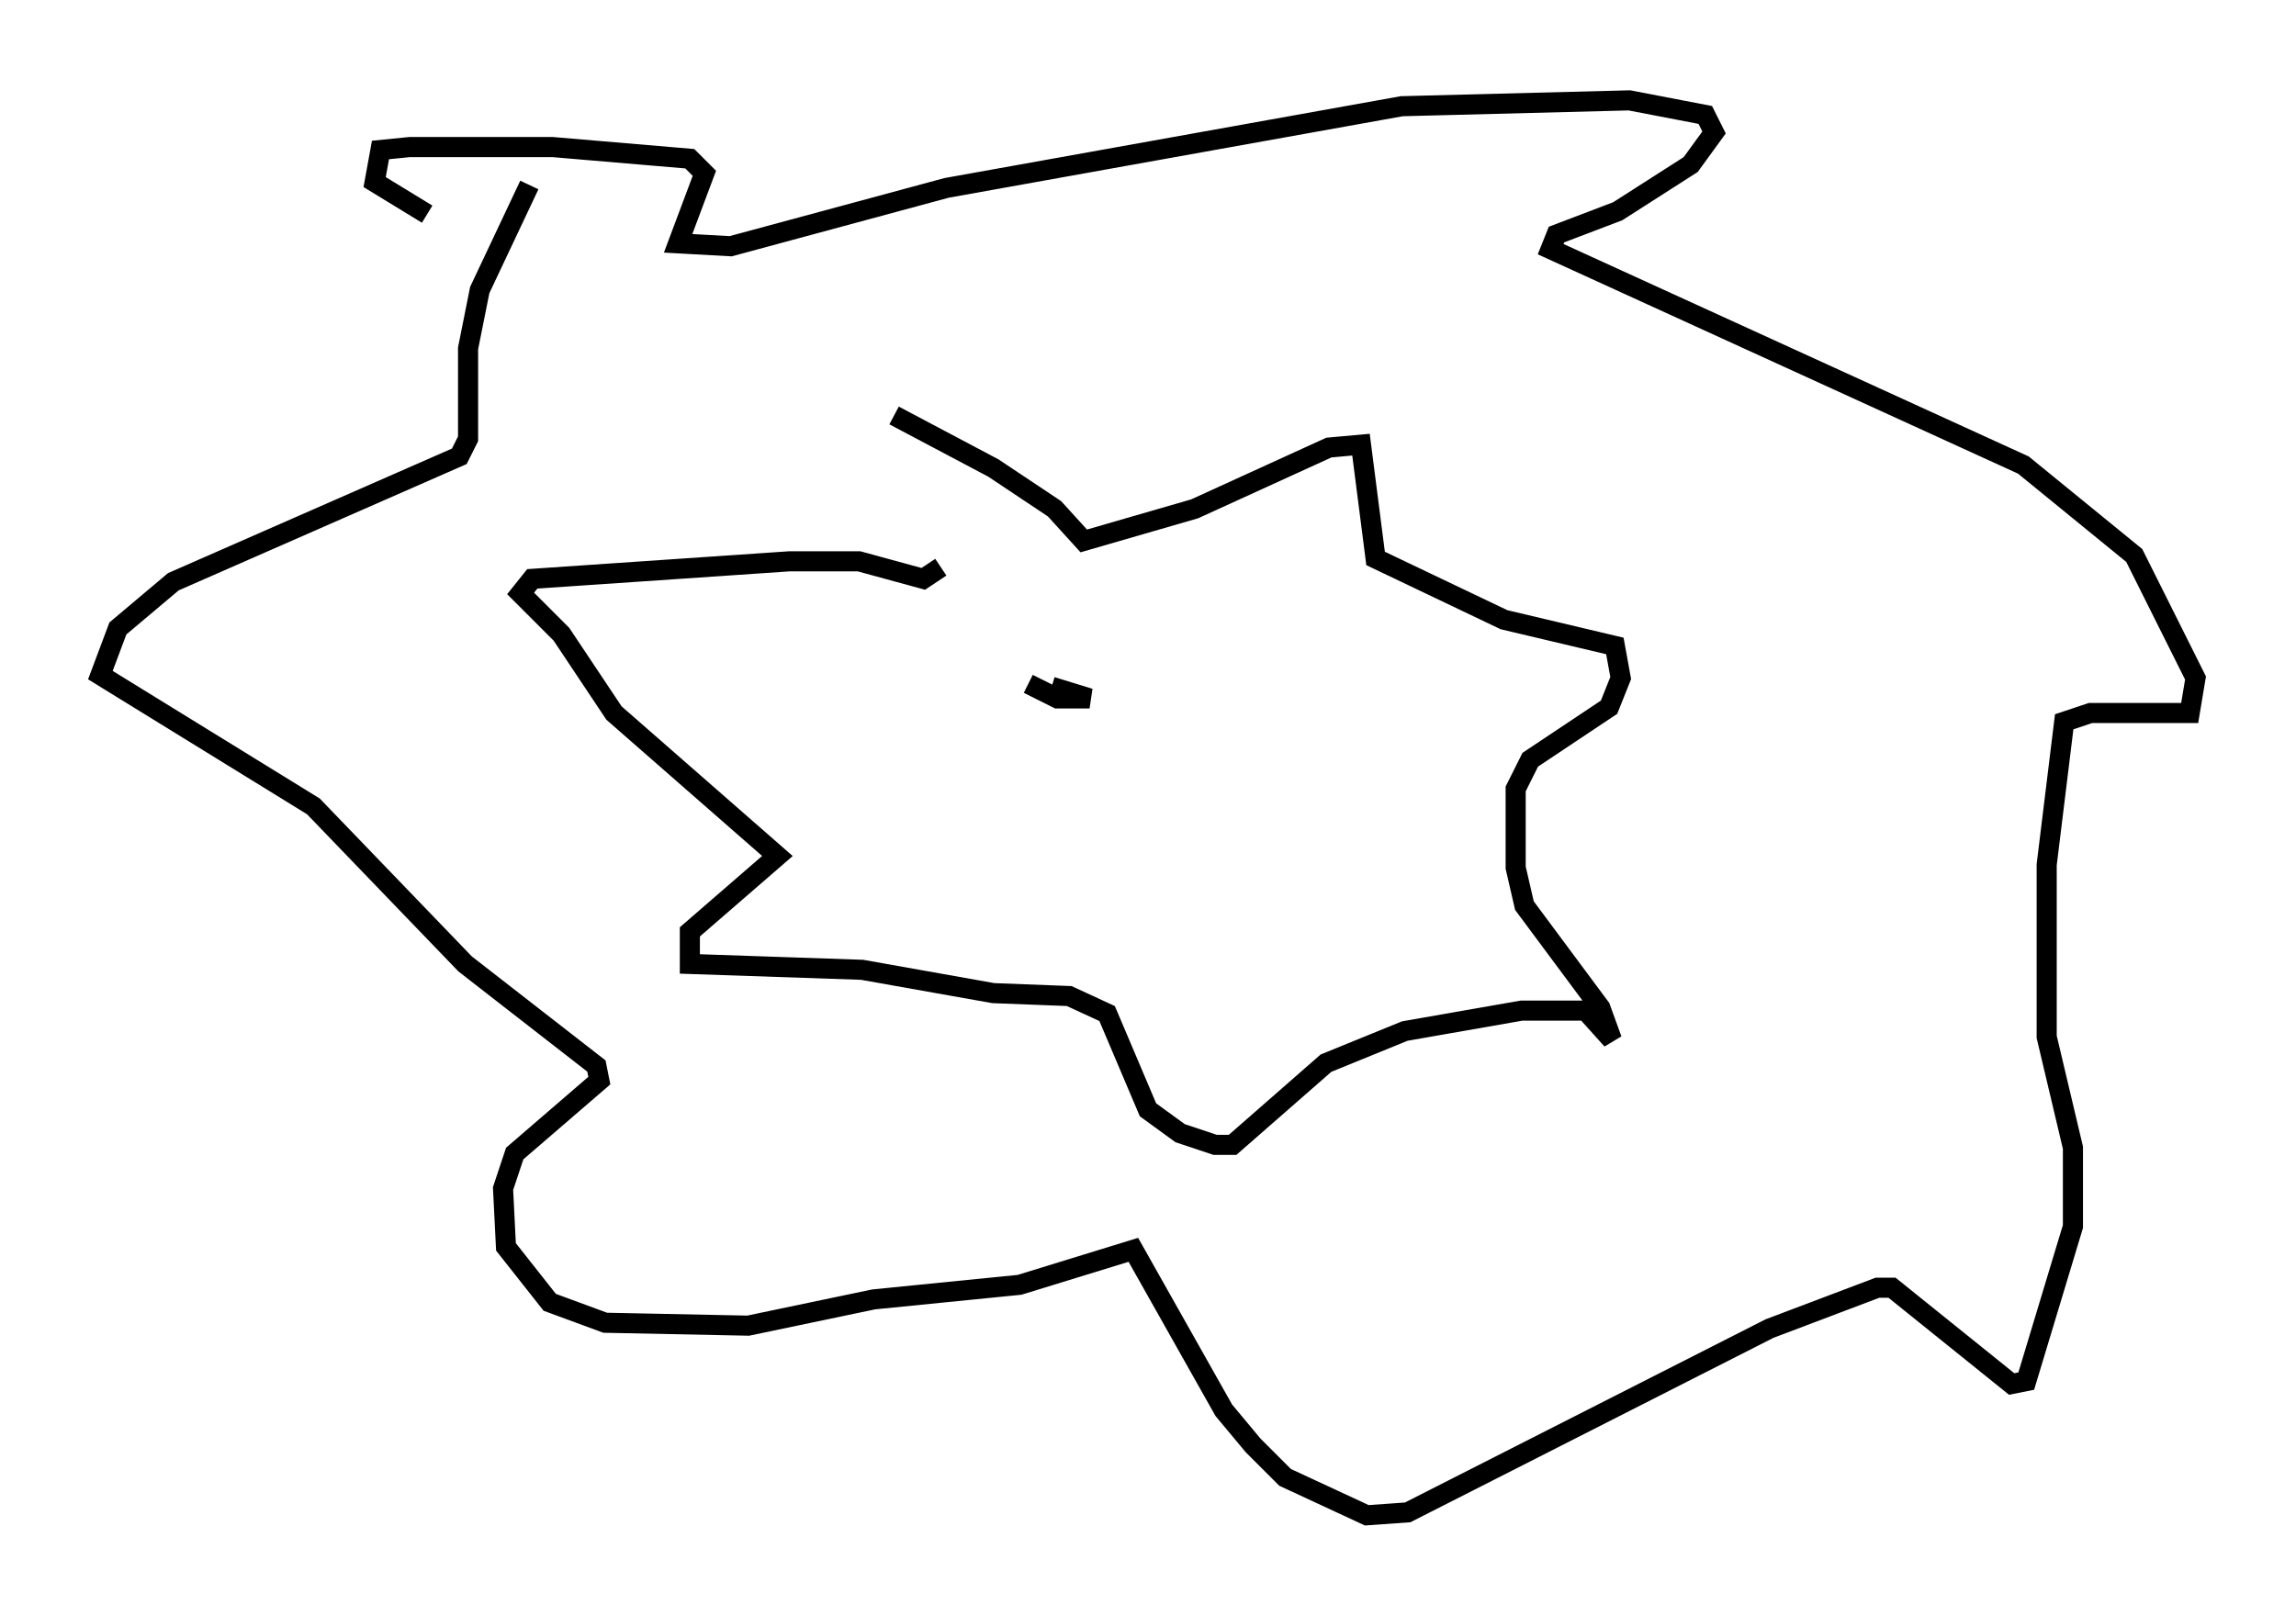 <?xml version="1.0" encoding="utf-8" ?>
<svg baseProfile="full" height="80.447" version="1.1" width="114.29" xmlns="http://www.w3.org/2000/svg" xmlns:ev="http://www.w3.org/2001/xml-events" xmlns:xlink="http://www.w3.org/1999/xlink"><defs /><rect fill="white" height="80.447" width="114.29" x="0" y="0" /><path d="M47.994, 22.285 m-1.162, 5.955 l-0.872, 0.581 -3.196, -0.872 l-3.486, 0.0 -12.782, 0.872 l-0.581, 0.726 2.034, 2.034 l2.615, 3.922 8.134, 7.117 l-4.358, 3.777 0.0, 1.598 l8.57, 0.291 6.536, 1.162 l3.777, 0.145 1.888, 0.872 l2.034, 4.793 1.598, 1.162 l1.743, 0.581 0.872, 0.0 l4.648, -4.067 3.922, -1.598 l5.81, -1.017 3.196, 0.0 l1.307, 1.453 -0.581, -1.598 l-3.777, -5.084 -0.436, -1.888 l0.0, -3.922 0.726, -1.453 l3.922, -2.615 0.581, -1.453 l-0.291, -1.598 -5.52, -1.307 l-6.391, -3.05 -0.726, -5.665 l-1.598, 0.145 -6.682, 3.05 l-5.52, 1.598 -1.453, -1.598 l-3.05, -2.034 -4.939, -2.615 m-18.156, -11.475 l-2.469, 5.229 -0.581, 2.905 l0.0, 4.503 -0.436, 0.872 l-14.235, 6.246 -2.76, 2.324 l-0.872, 2.324 10.603, 6.536 l7.553, 7.844 6.536, 5.084 l0.145, 0.726 -4.212, 3.631 l-0.581, 1.743 0.145, 2.905 l2.179, 2.76 2.76, 1.017 l7.117, 0.145 6.246, -1.307 l7.263, -0.726 5.665, -1.743 l4.503, 7.989 1.453, 1.743 l1.598, 1.598 4.067, 1.888 l2.034, -0.145 18.011, -9.151 l5.374, -2.034 0.726, 0.0 l5.955, 4.793 0.726, -0.145 l2.324, -7.698 0.0, -3.922 l-1.307, -5.52 0.0, -8.57 l0.872, -7.117 1.307, -0.436 l4.939, 0.0 0.291, -1.743 l-3.05, -6.101 -5.52, -4.503 l-23.531, -10.749 0.291, -0.726 l3.05, -1.162 3.631, -2.324 l1.162, -1.598 -0.436, -0.872 l-3.777, -0.726 -11.33, 0.291 l-22.659, 4.067 -10.749, 2.905 l-2.615, -0.145 1.307, -3.486 l-0.726, -0.726 -6.827, -0.581 l-7.117, 0.0 -1.453, 0.145 l-0.291, 1.598 2.615, 1.598 m29.922, 23.385 l1.453, 0.726 1.598, 0.0 l-1.888, -0.581 " fill="none" stroke="black" stroke-width="1" /></svg>